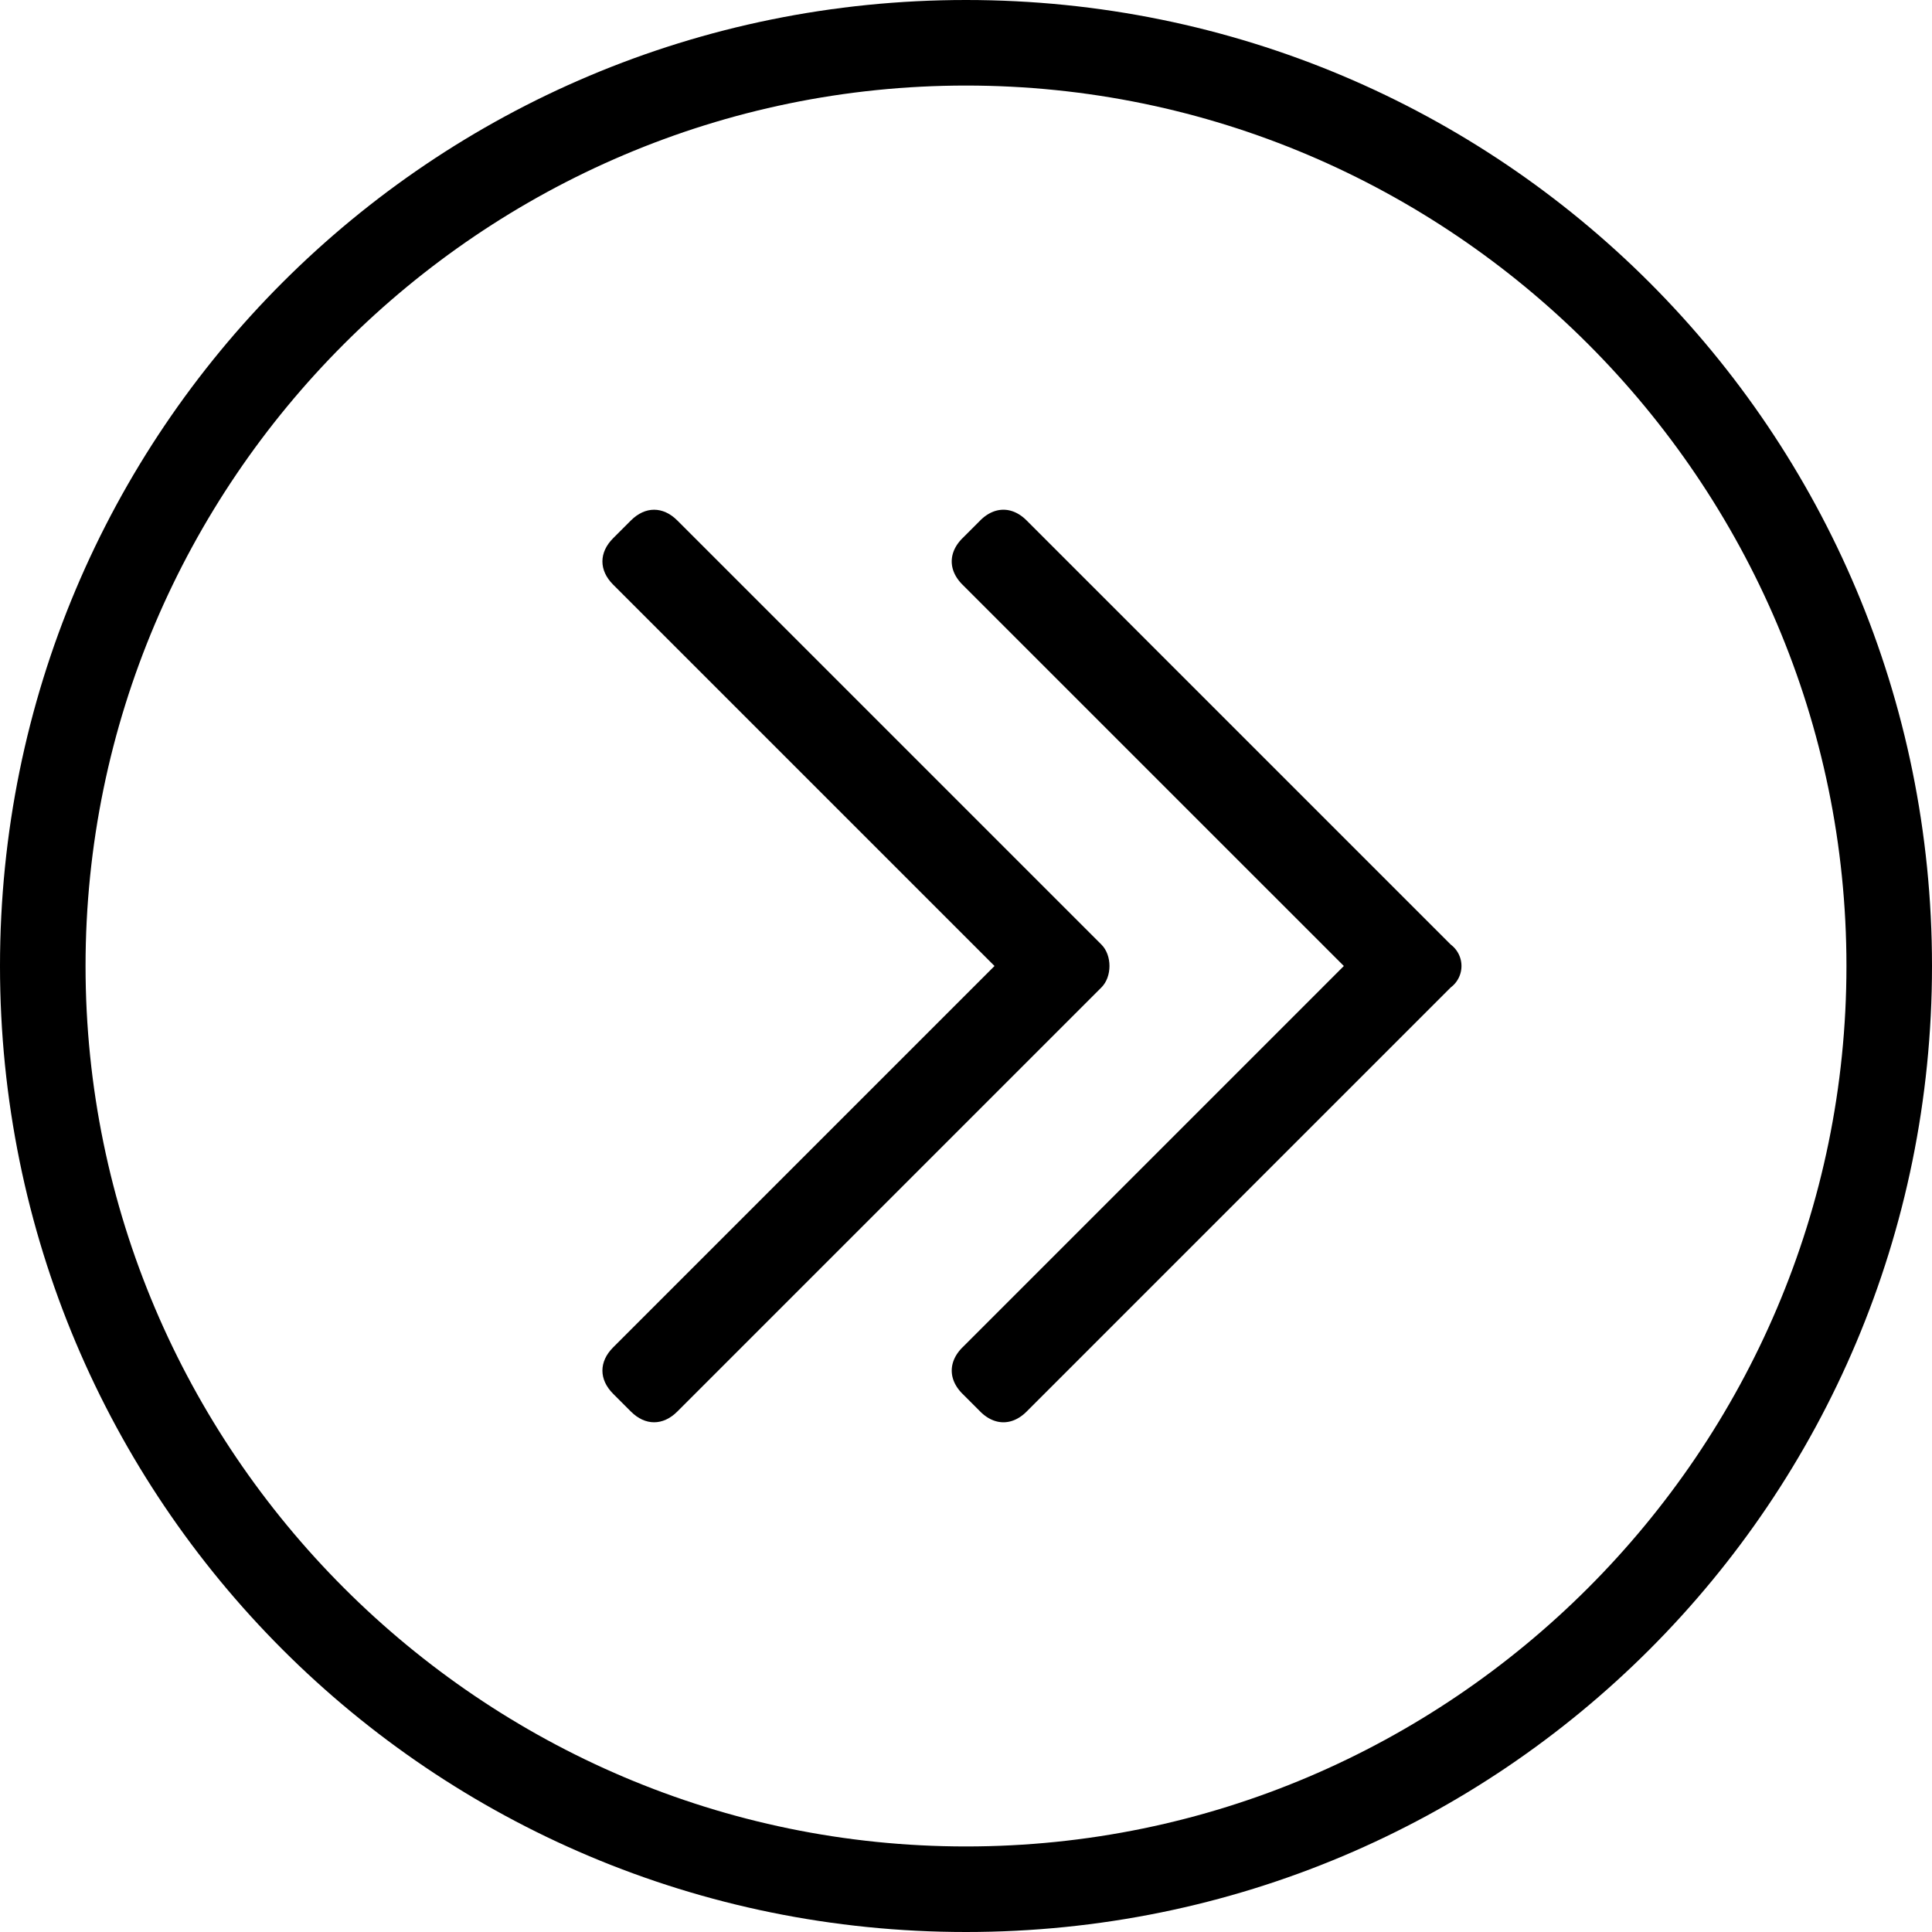<svg preserveAspectRatio="xMidYMid meet" data-bbox="20 20 160 160" viewBox="20 20 160 160" height="200" width="200" xmlns="http://www.w3.org/2000/svg" data-type="shape" role="presentation" aria-hidden="true" aria-labelledby="svgcid-tuqiti-q6uxhq"><title id="svgcid-tuqiti-q6uxhq"/>
    <g>
        <path d="M100 180c-44.28 0-80-35.72-80-80s35.72-80 80-80 80 35.72 80 80-35.72 80-80 80zm0-152.915c-40.148 0-72.915 32.768-72.915 72.915S59.852 172.915 100 172.915s72.915-32.768 72.915-72.915S140.148 27.085 100 27.085z"/>
        <path d="M140.148 98.229l-1.476-1.476L105.018 63.1c-1.181-1.181-2.657-1.181-3.838 0l-1.476 1.476c-1.181 1.181-1.181 2.657 0 3.838L131.292 100l-31.587 31.587c-1.181 1.181-1.181 2.657 0 3.838l1.476 1.476c1.181 1.181 2.657 1.181 3.838 0l33.653-33.653 1.476-1.476a2.216 2.216 0 0 0 0-3.543z"/>
        <path d="M111.218 98.229l-1.476-1.476L76.089 63.1c-1.181-1.181-2.657-1.181-3.838 0l-1.476 1.476c-1.181 1.181-1.181 2.657 0 3.838L102.362 100l-31.587 31.587c-1.181 1.181-1.181 2.657 0 3.838l1.476 1.476c1.181 1.181 2.657 1.181 3.838 0l33.653-33.653 1.476-1.476c.885-.886.885-2.658 0-3.543z"/>
    </g>
</svg>